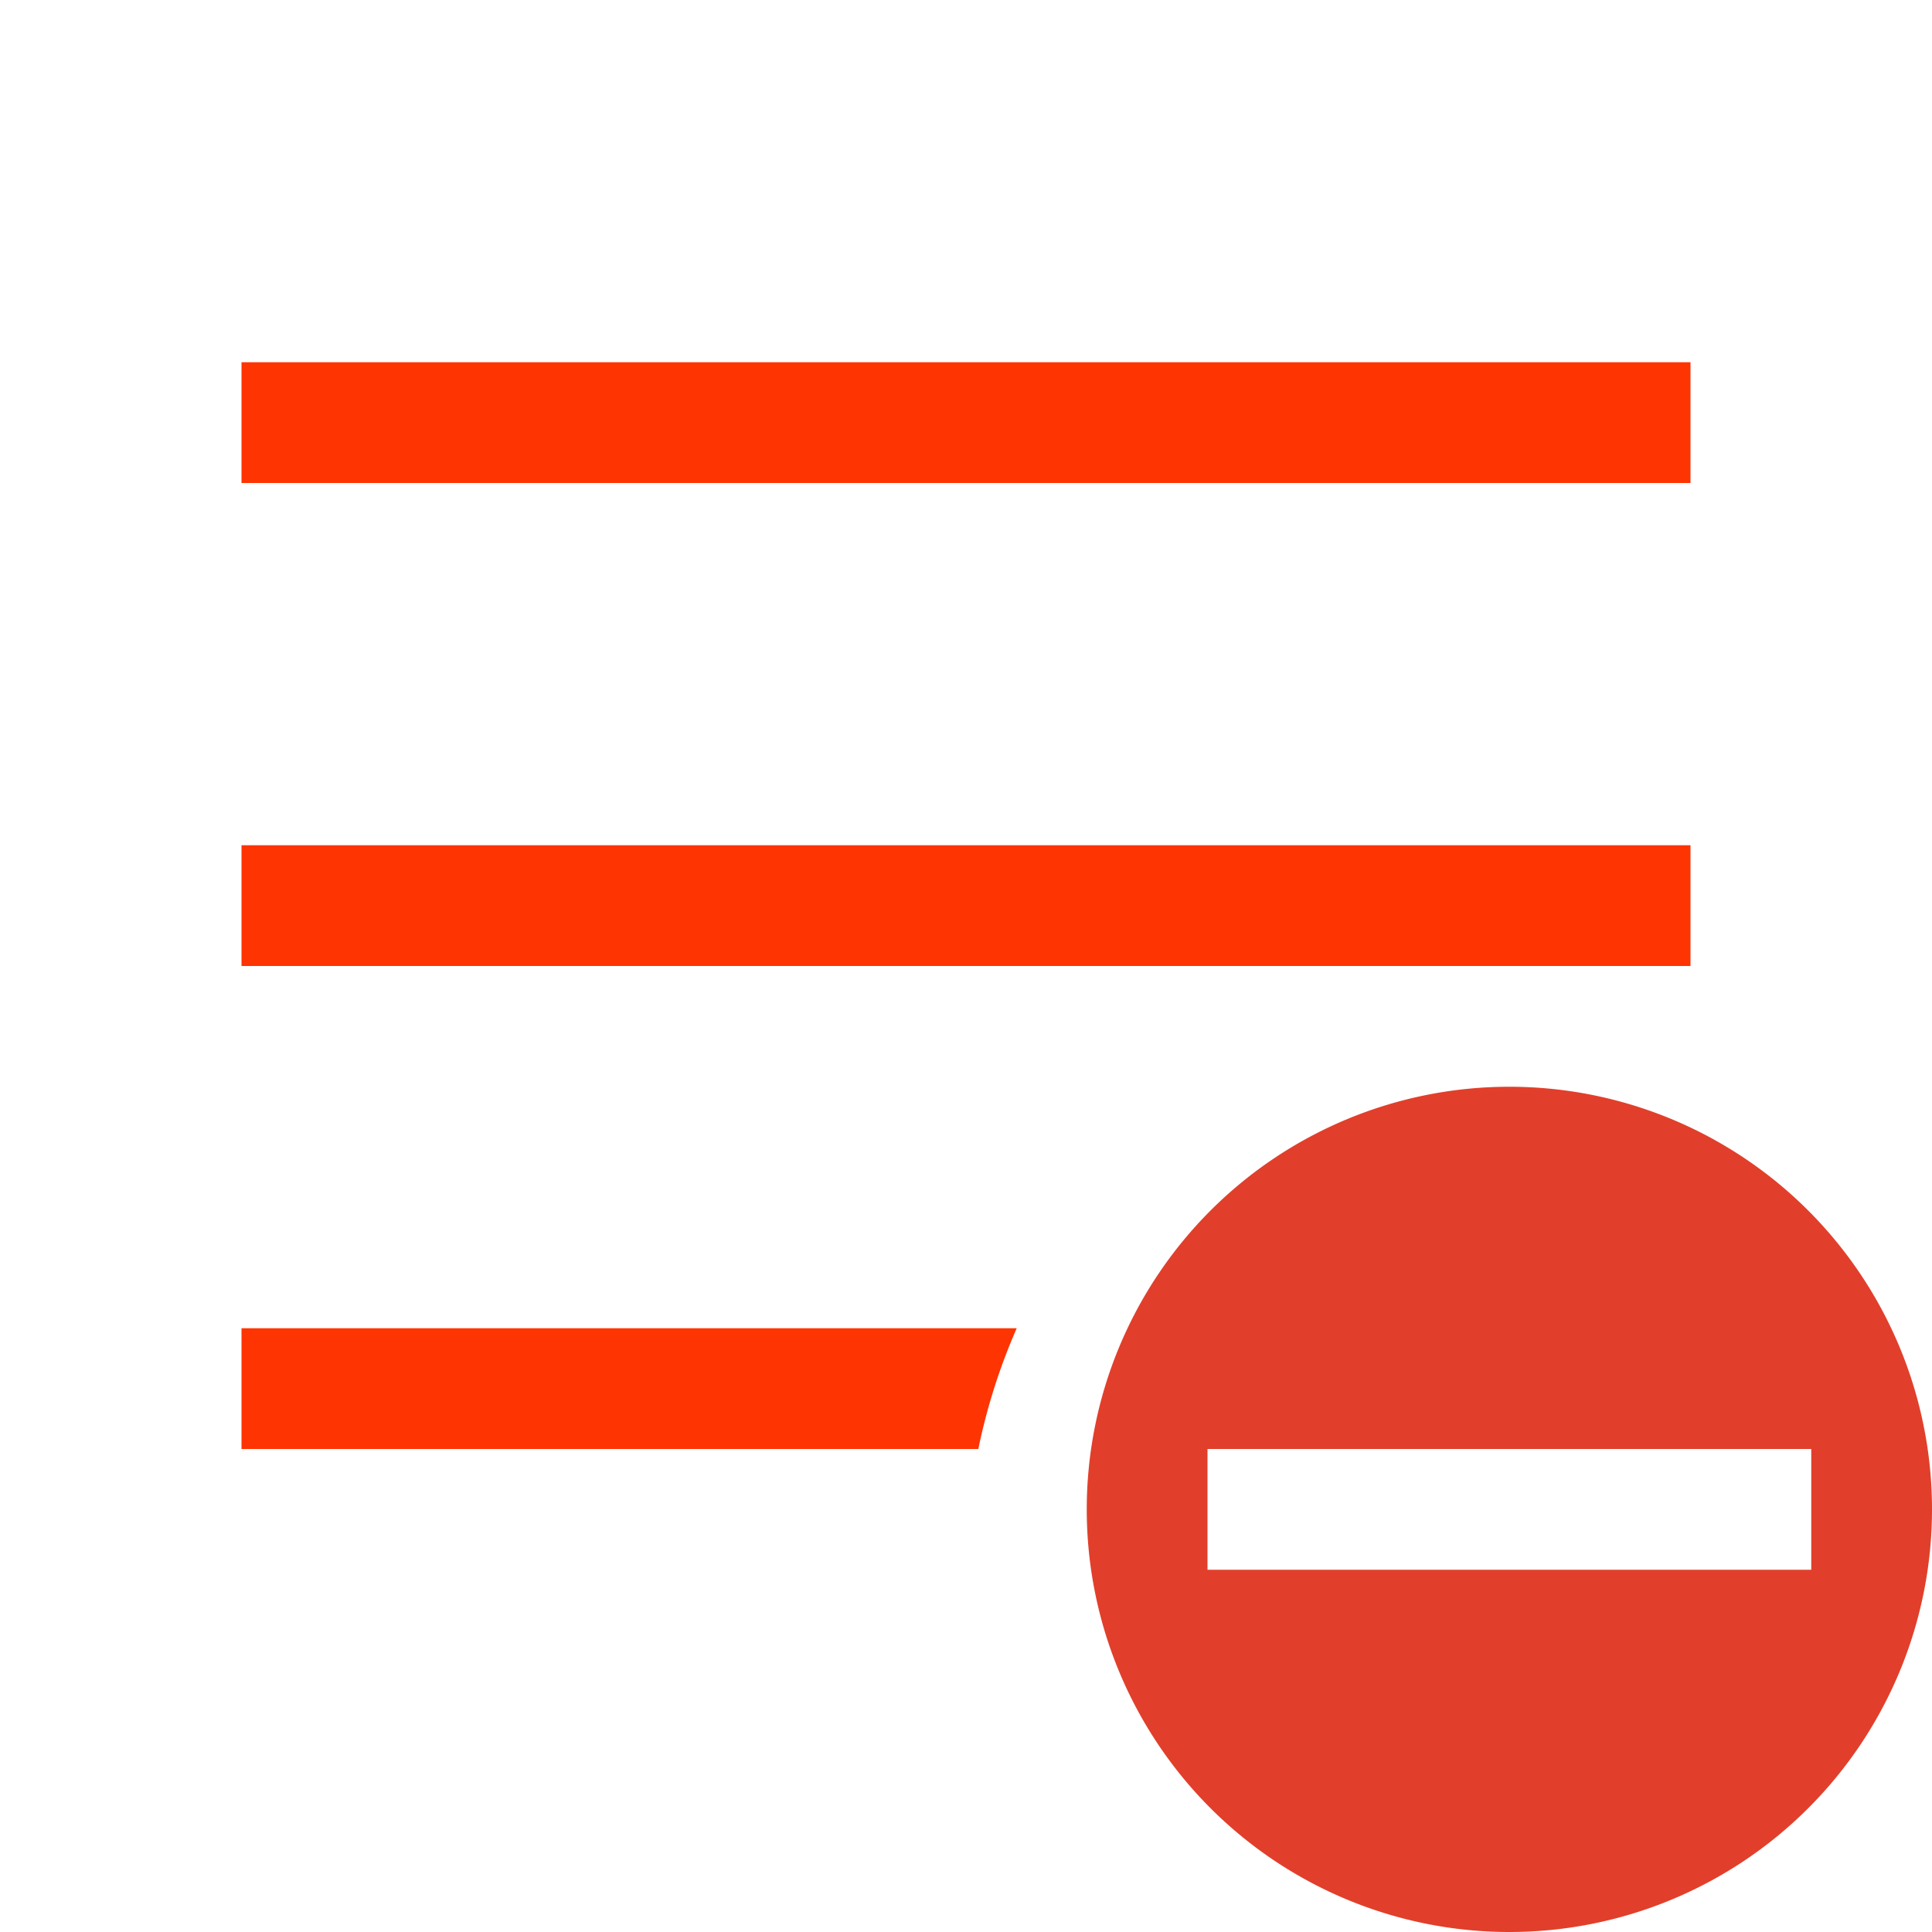<svg width="16" height="16" enable-background="new" version="1.1" xmlns="http://www.w3.org/2000/svg">
 <path class="error" d="M12.5 9a3.5 3.5 0 1 0 0 7 3.5 3.5 0 0 0 0-7zm0 3H15v1h-5v-1z" color="#FF3403" enable-background="accumulate" fill="#e13f2b" overflow="visible"/>
 <path d="m2 3v1h12v-1h-12zm0 4v1h11 1v-1h-12zm0 4v1h6.102a5 5 0 0 1 0.318-1h-6.42z" fill="#FF3403"/>
</svg>

